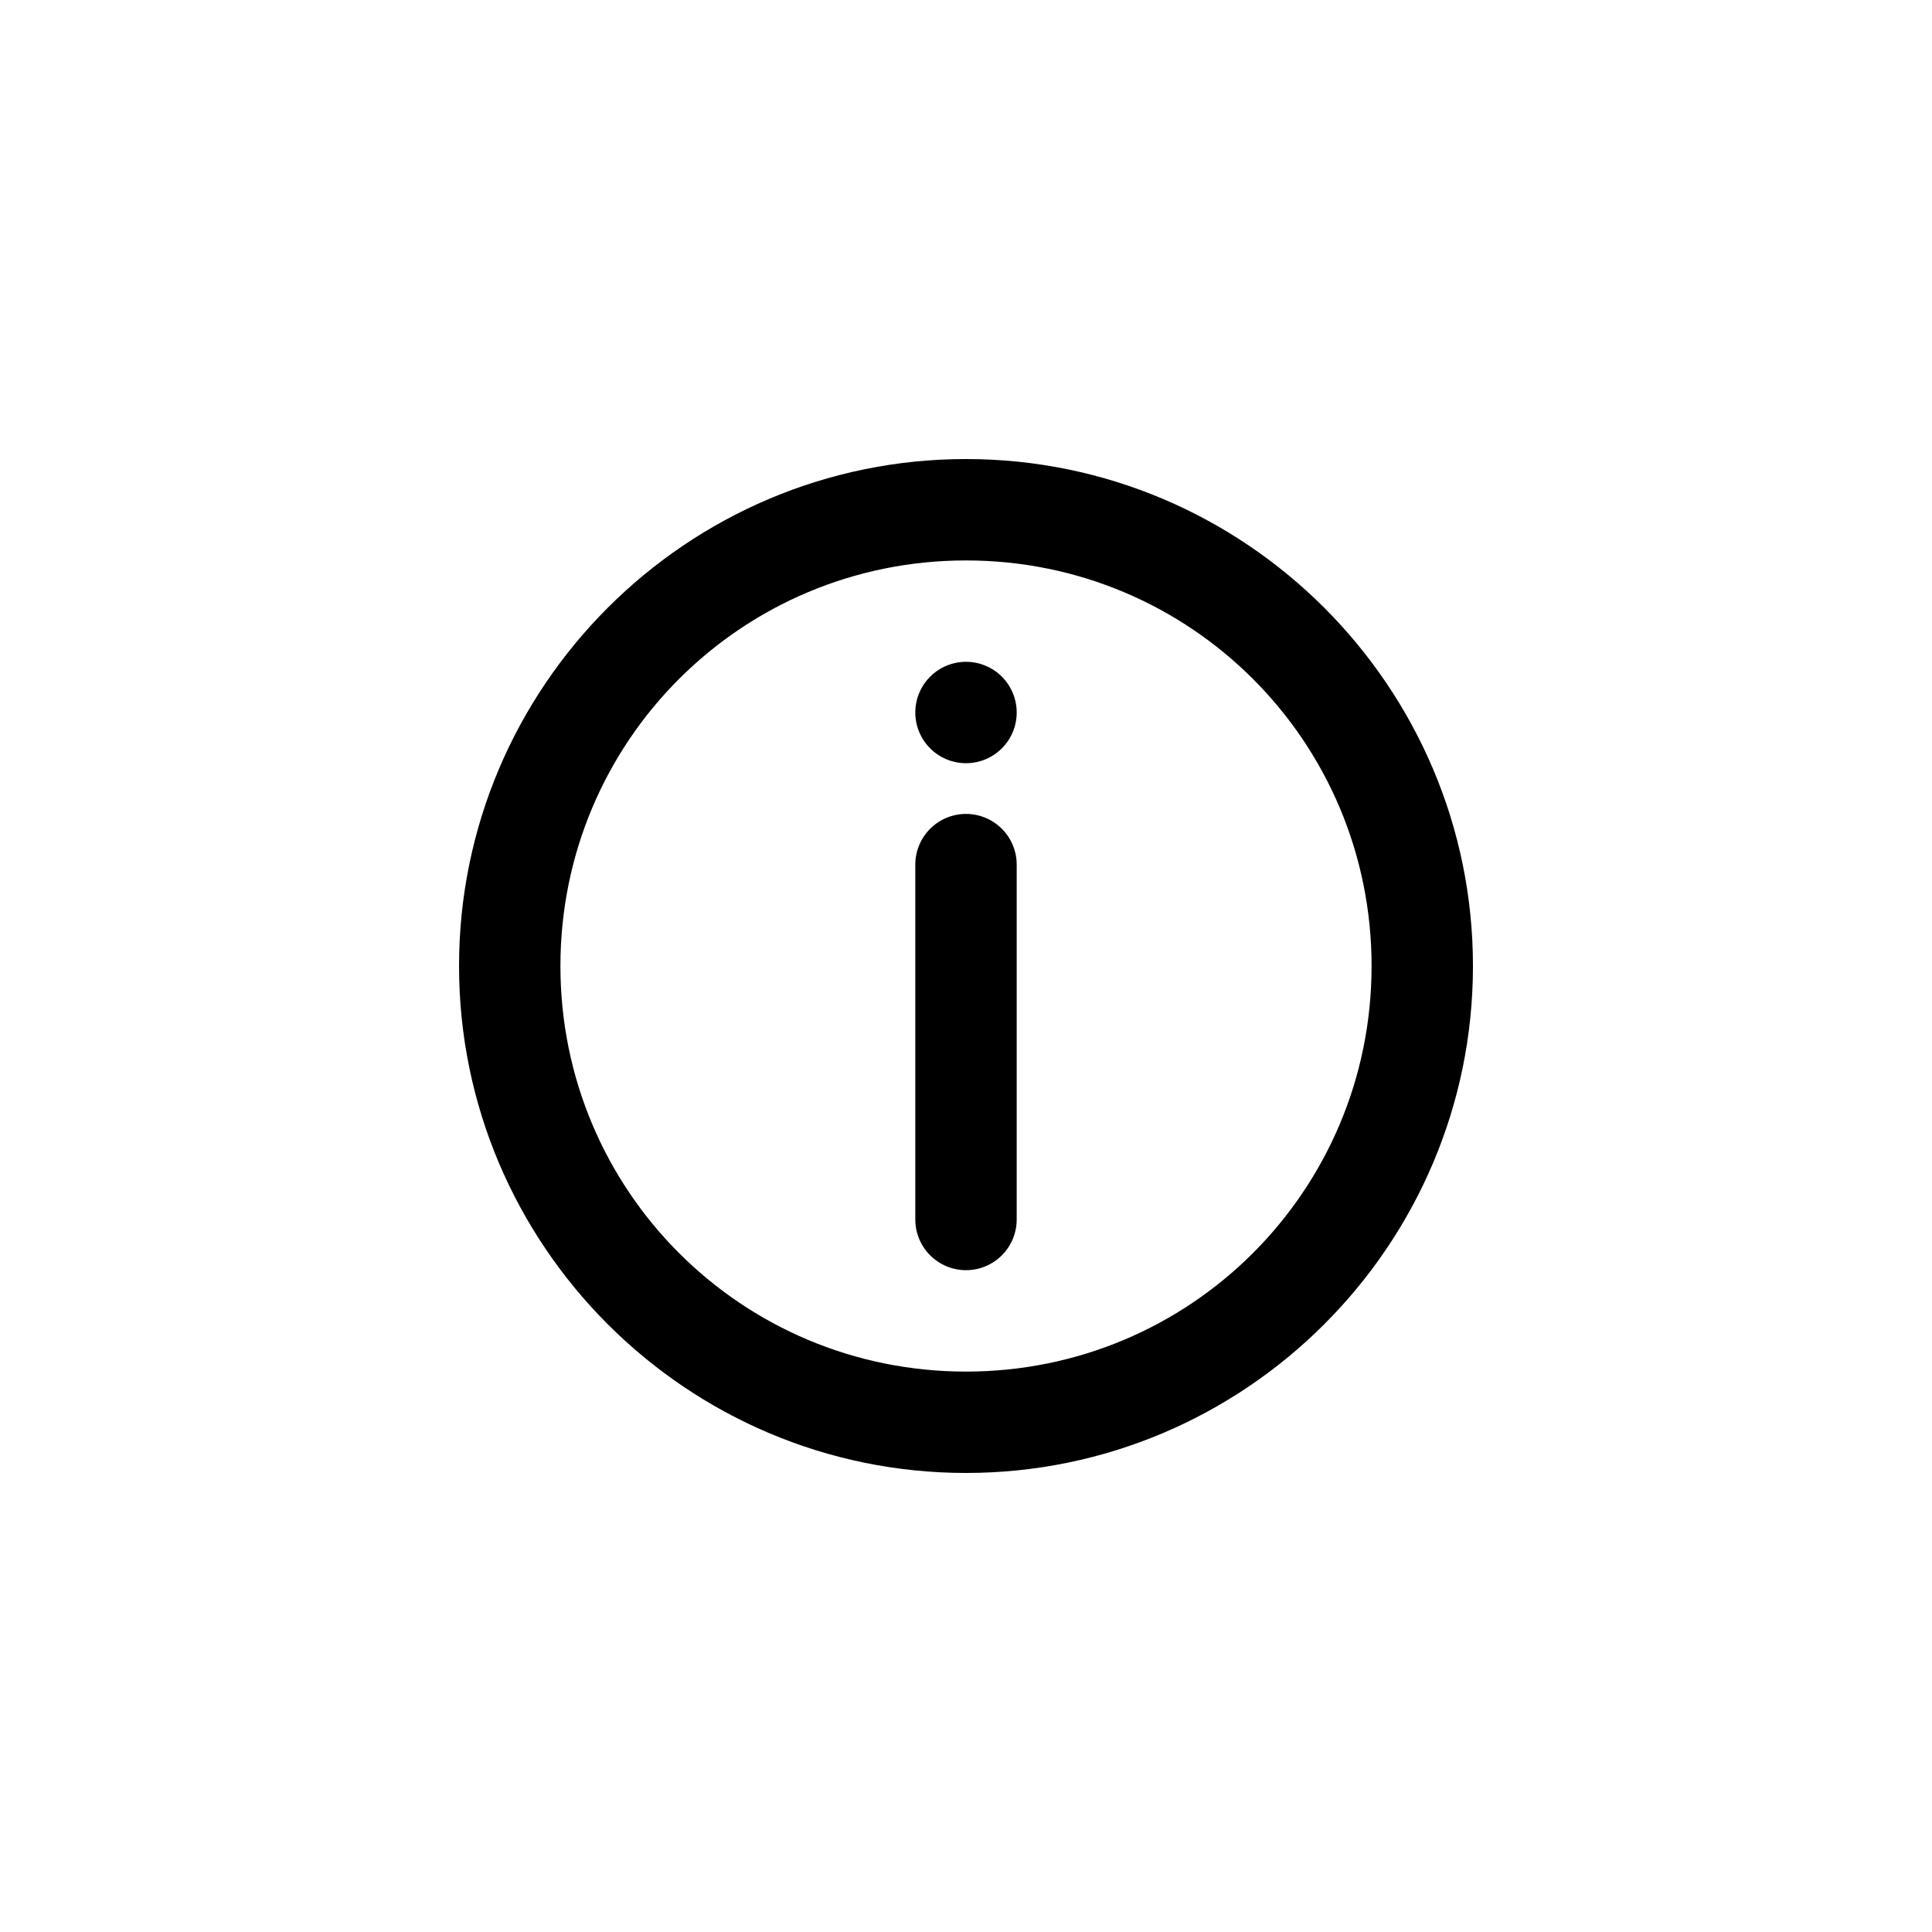 <?xml version="1.0" encoding="UTF-8"?>
<svg width="1200pt" height="1200pt" version="1.1" viewBox="0 0 1200 1200" xmlns="http://www.w3.org/2000/svg">
 <g>
  <path d="m600 285.12c-173.53 0-314.88 141.35-314.88 314.88s141.35 314.88 314.88 314.88 314.88-141.35 314.88-314.88-141.35-314.88-314.88-314.88zm0 62.977c139.5 0 251.91 112.41 251.91 251.91s-112.41 251.91-251.91 251.91-251.91-112.41-251.91-251.91 112.41-251.91 251.91-251.91z"/>
  <path d="m600 505.54c-8.348 0-16.359 3.316-22.266 9.223-5.902 5.902-9.223 13.914-9.223 22.262v220.42c0 8.352 3.32 16.359 9.223 22.266 5.906 5.906 13.918 9.223 22.266 9.223 8.352 0 16.363-3.316 22.266-9.223 5.906-5.906 9.223-13.914 9.223-22.266v-220.42c0-8.348-3.316-16.359-9.223-22.262-5.902-5.906-13.914-9.223-22.266-9.223z"/>
  <path d="m631.49 442.55c0 8.352-3.316 16.363-9.223 22.266-5.902 5.906-13.914 9.223-22.266 9.223-8.348 0-16.359-3.316-22.266-9.223-5.902-5.902-9.223-13.914-9.223-22.266s3.32-16.359 9.223-22.266c5.906-5.902 13.918-9.223 22.266-9.223 8.352 0 16.363 3.32 22.266 9.223 5.906 5.906 9.223 13.914 9.223 22.266z"/>
 </g>
</svg>
